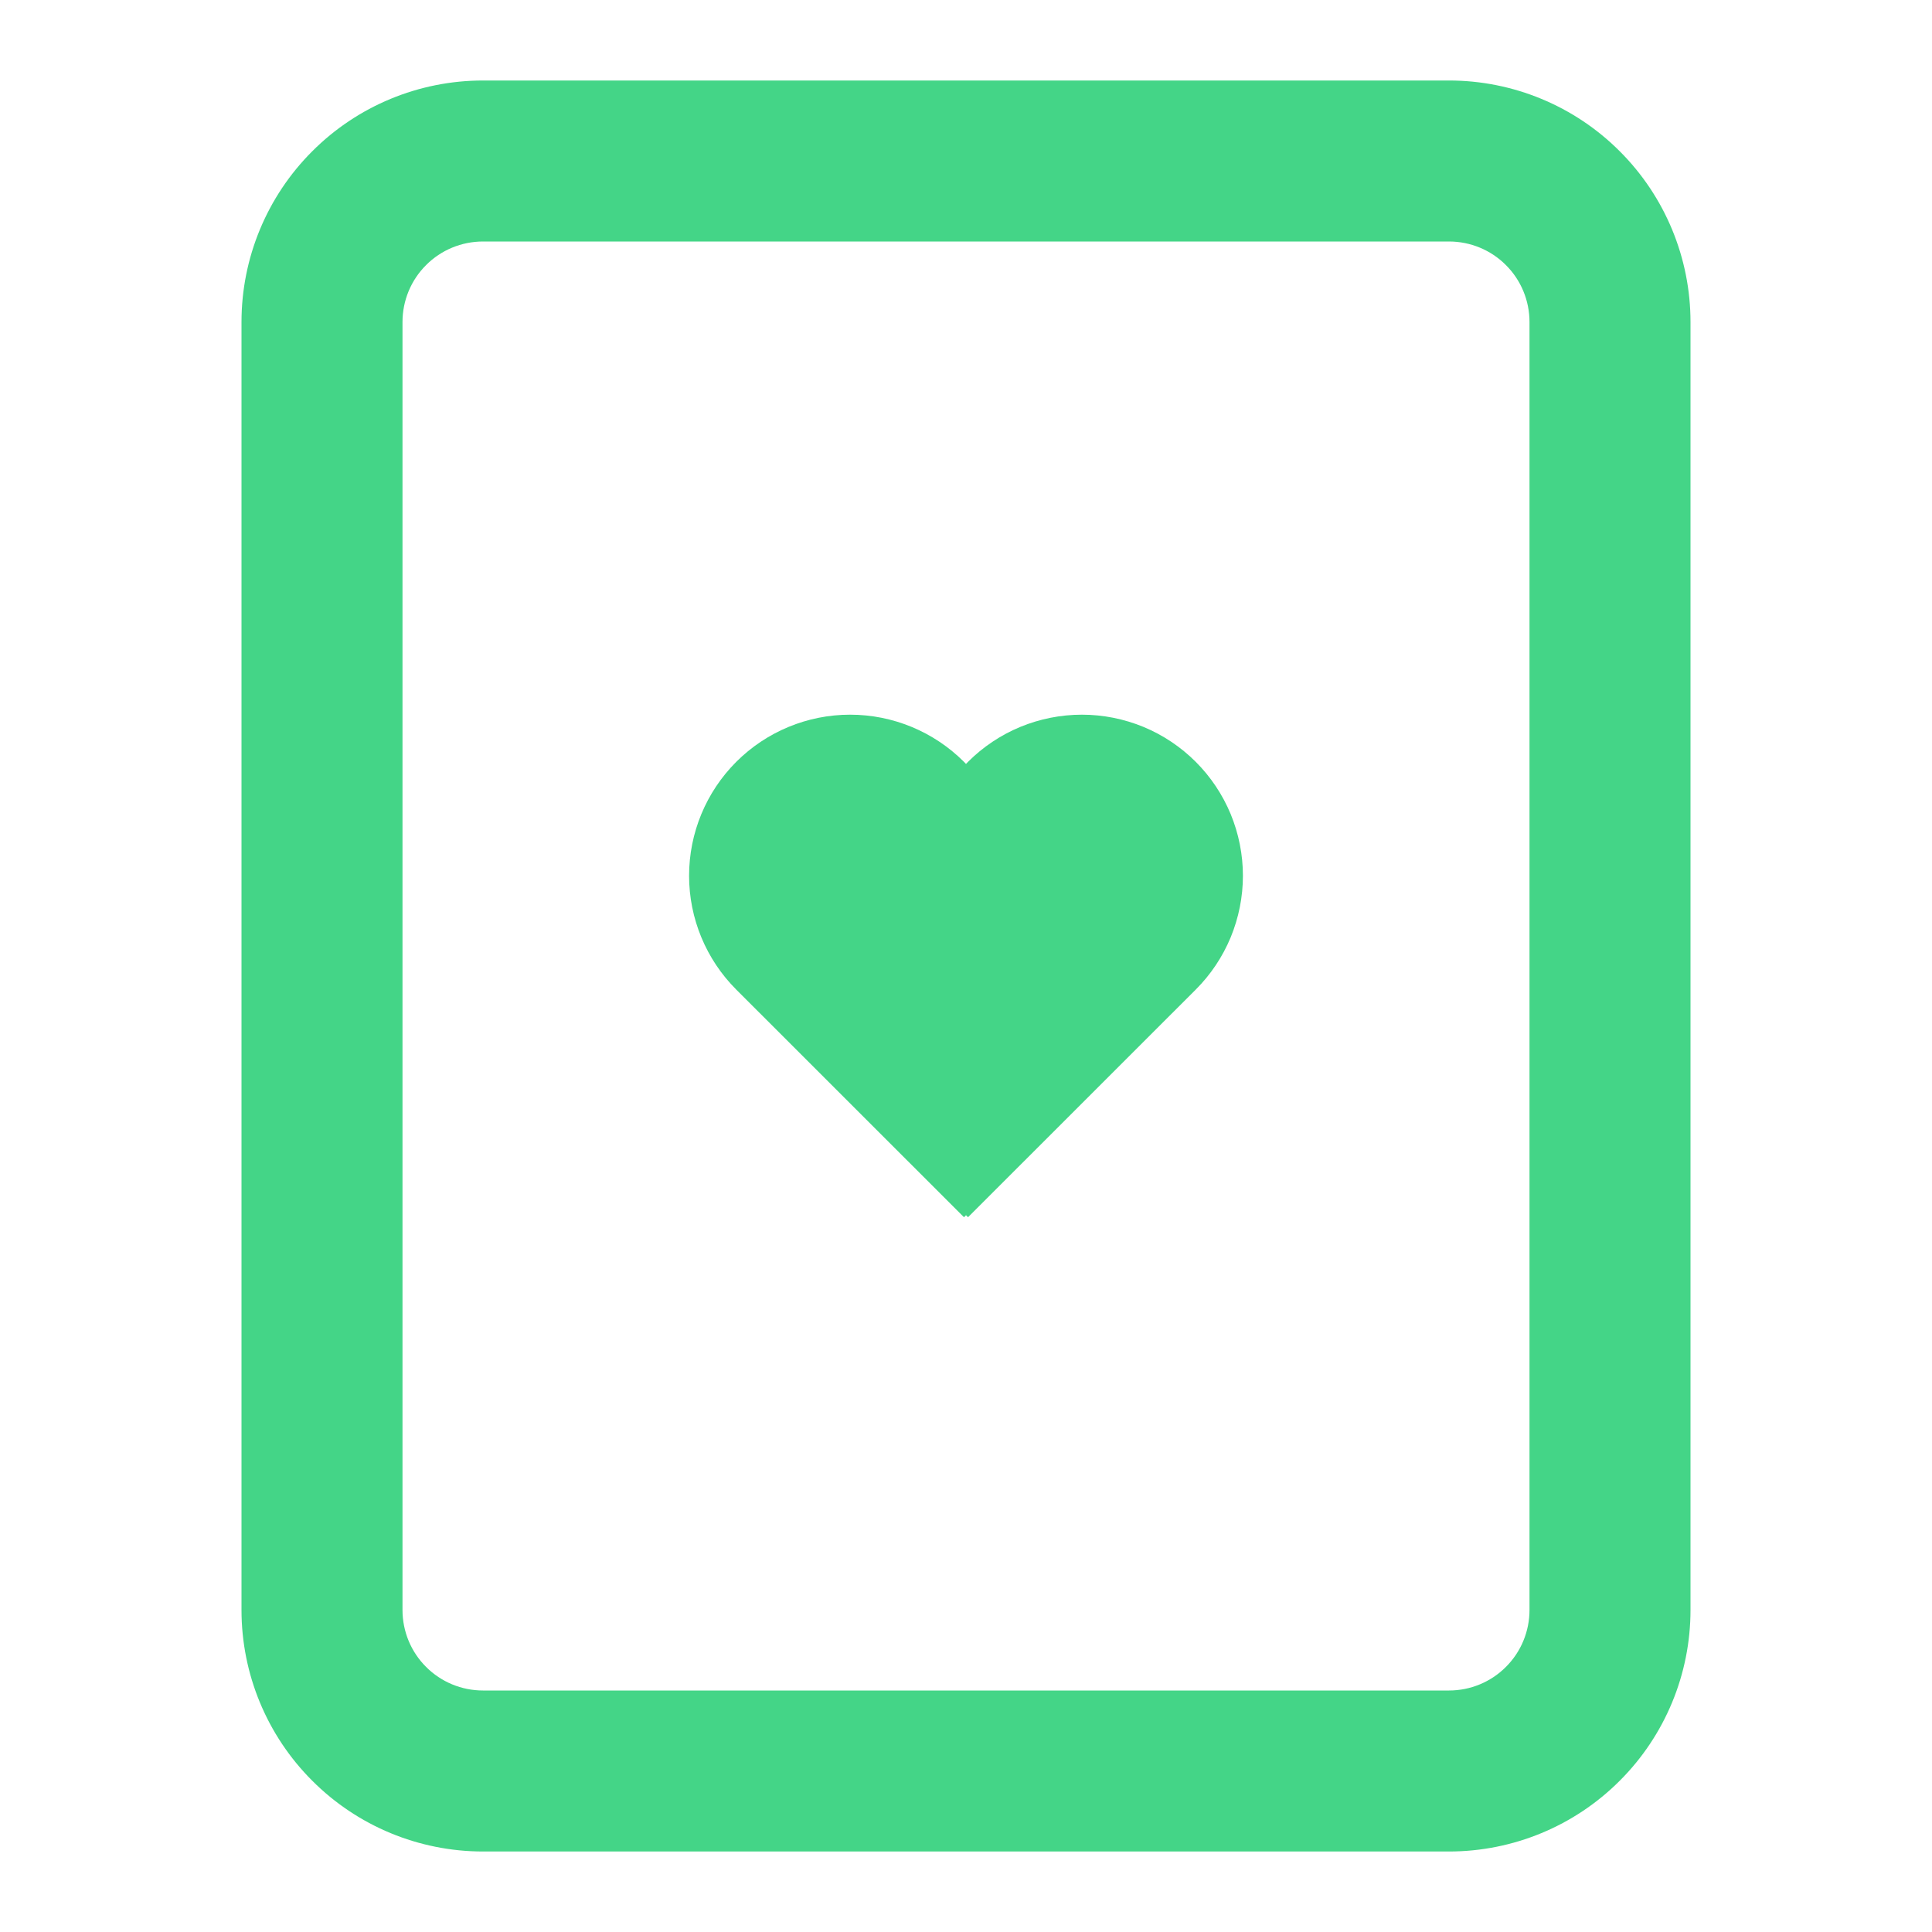 <svg width="24" height="24" viewBox="0 0 24 24" fill="none" xmlns="http://www.w3.org/2000/svg">
<path d="M9.146 12.293C8.771 11.918 8.56 11.409 8.56 10.879C8.56 10.348 8.771 9.839 9.146 9.464C9.521 9.089 10.03 8.878 10.56 8.878C11.091 8.878 11.6 9.089 11.975 9.464L12 9.49L12.025 9.464C12.211 9.278 12.431 9.131 12.674 9.03C12.917 8.93 13.177 8.878 13.44 8.878C13.702 8.878 13.962 8.93 14.205 9.03C14.448 9.131 14.668 9.278 14.854 9.464C15.04 9.65 15.187 9.87 15.288 10.113C15.388 10.356 15.44 10.616 15.44 10.879C15.44 11.141 15.388 11.401 15.288 11.644C15.187 11.887 15.04 12.107 14.854 12.293L12.025 15.121L12 15.096L11.975 15.121L9.146 12.293Z" fill="#44D587"/>
<path fill-rule="evenodd" clip-rule="evenodd" d="M3 4C3 3.204 3.316 2.441 3.879 1.879C4.441 1.316 5.204 1 6 1H18C18.796 1 19.559 1.316 20.121 1.879C20.684 2.441 21 3.204 21 4V20C21 20.796 20.684 21.559 20.121 22.121C19.559 22.684 18.796 23 18 23H6C5.204 23 4.441 22.684 3.879 22.121C3.316 21.559 3 20.796 3 20V4ZM6 3H18C18.265 3 18.52 3.105 18.707 3.293C18.895 3.48 19 3.735 19 4V20C19 20.265 18.895 20.52 18.707 20.707C18.52 20.895 18.265 21 18 21H6C5.735 21 5.48 20.895 5.293 20.707C5.105 20.52 5 20.265 5 20V4C5 3.735 5.105 3.48 5.293 3.293C5.48 3.105 5.735 3 6 3Z" fill="#44D587"/>
</svg>
